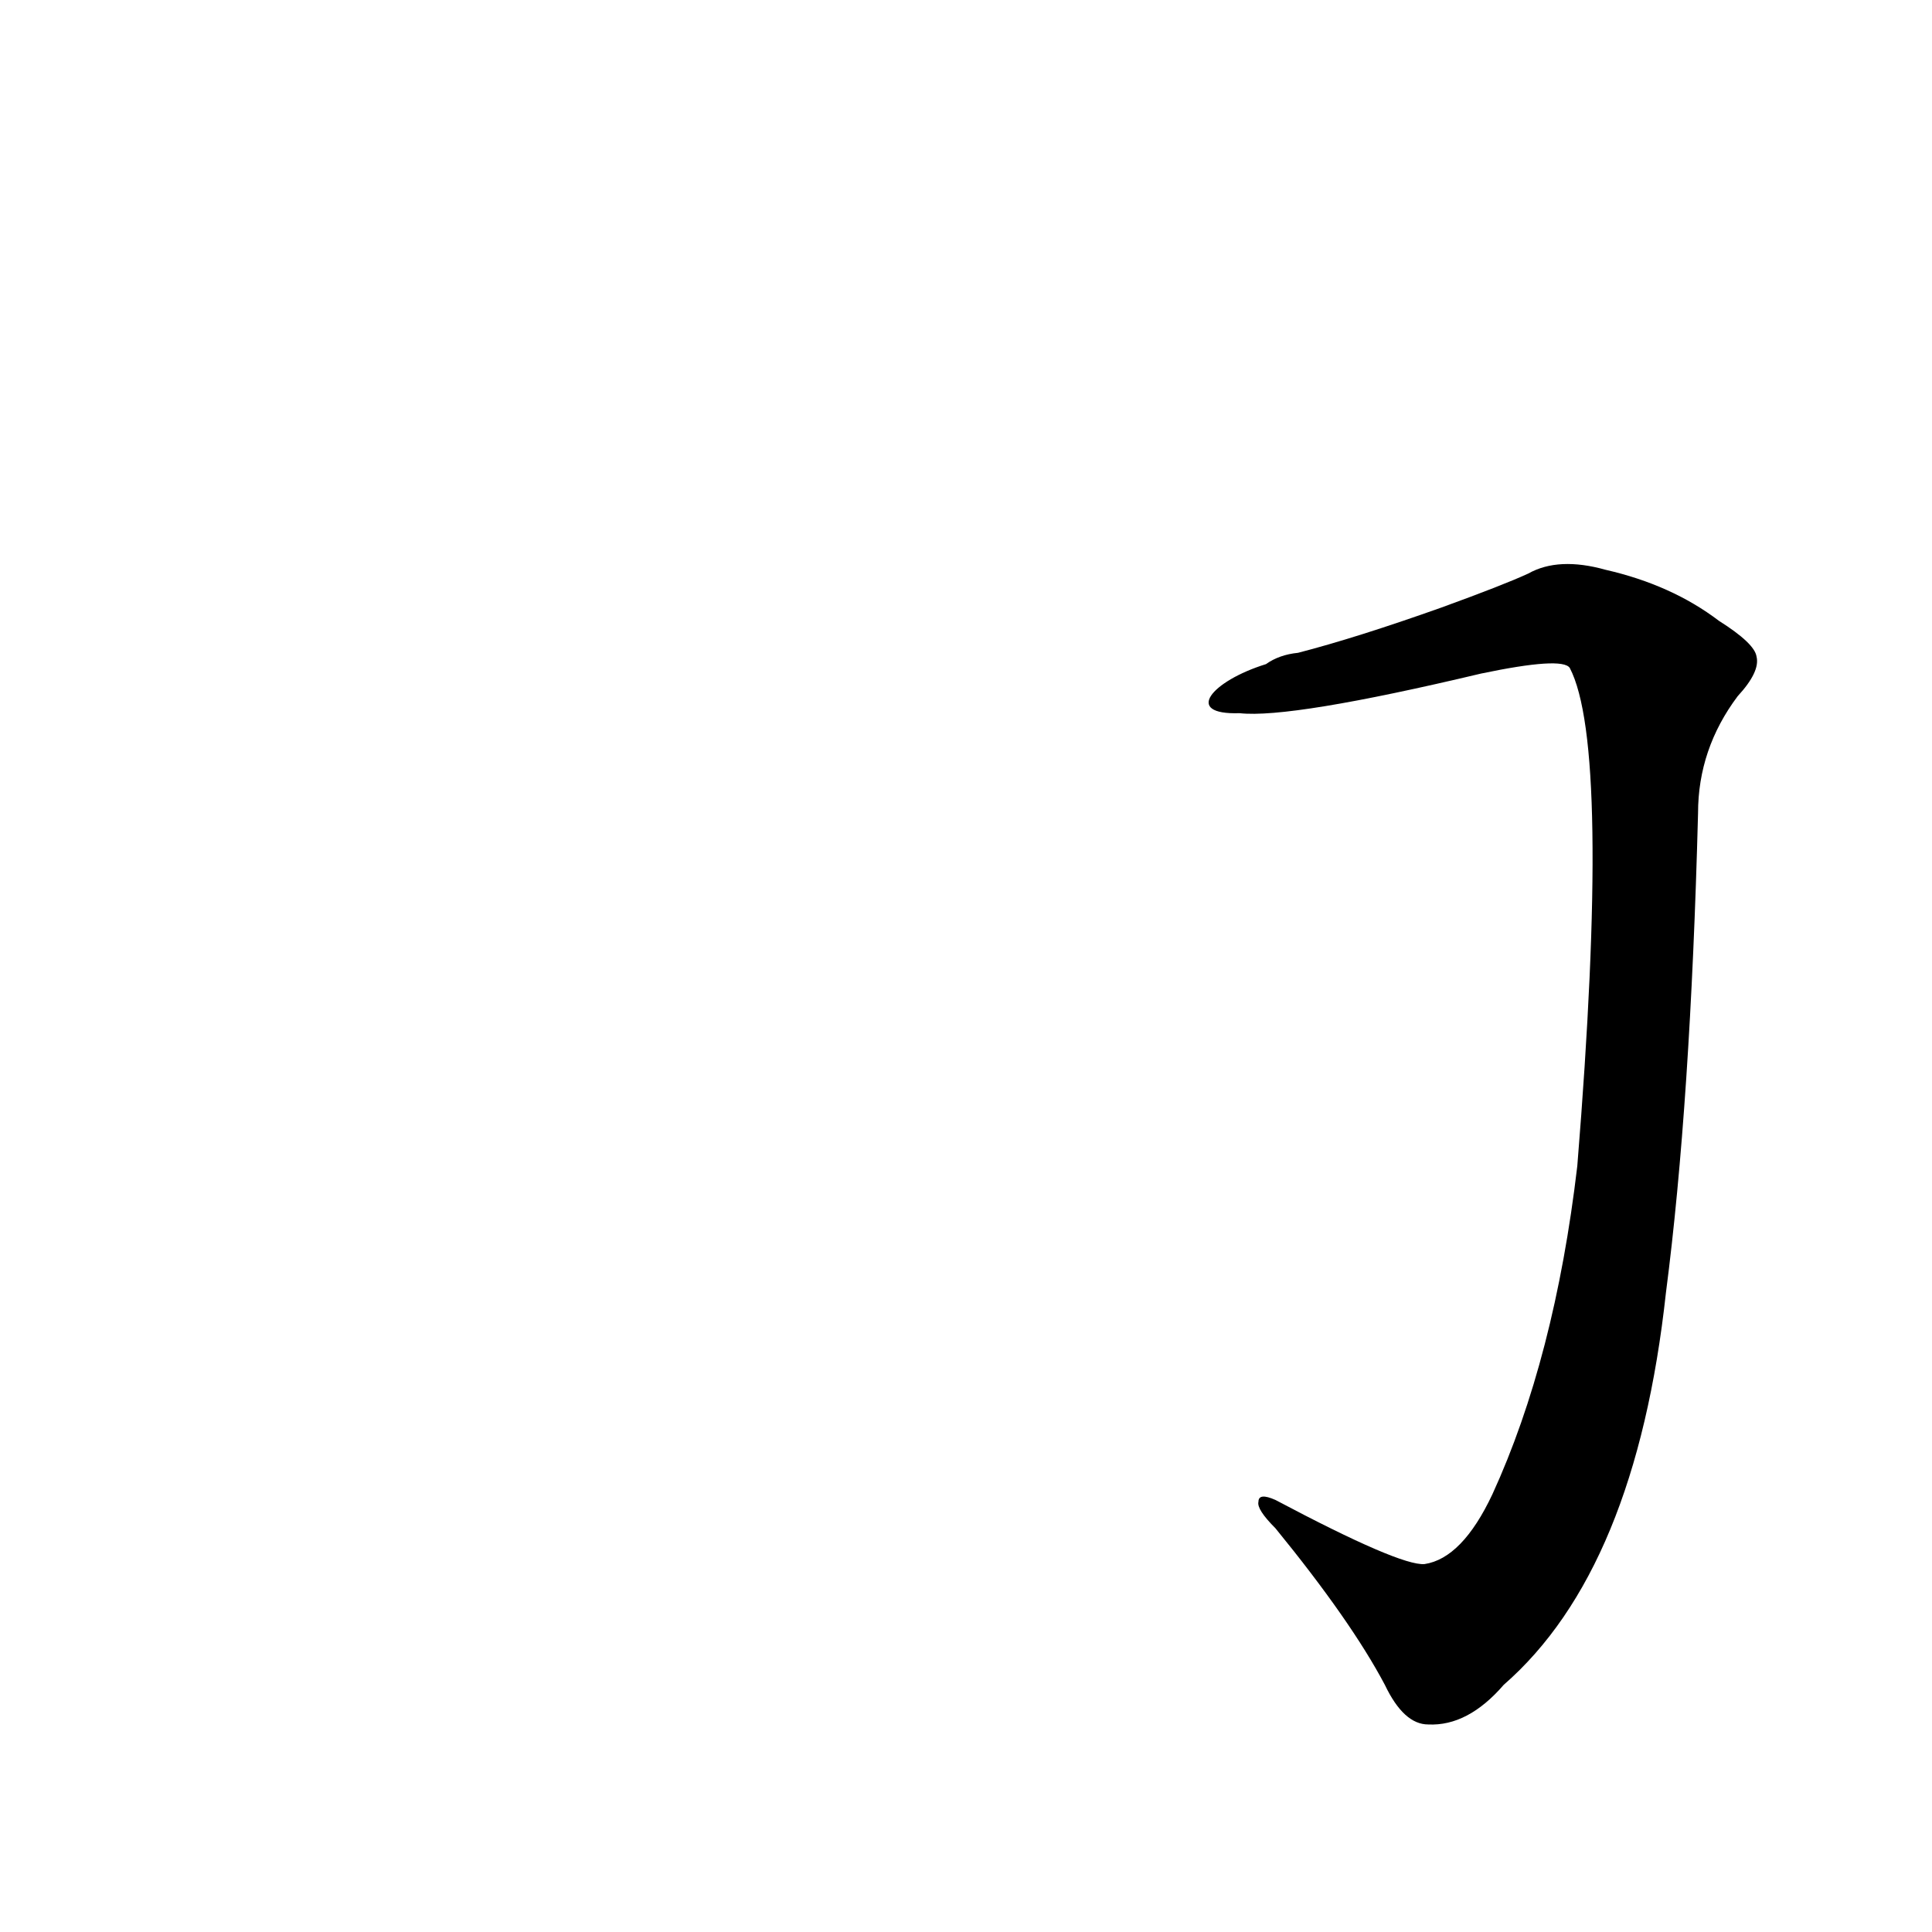 <?xml version='1.0' encoding='utf-8'?>
<svg xmlns="http://www.w3.org/2000/svg" version="1.1" viewBox="0 0 1024 1024"><g transform="scale(1, -1) translate(0, -900)"><path d="M 755 71 Q 742 70 676 105 Q 667 109 667 104 Q 666 100 676 90 Q 716 41 734 7 Q 744 -14 757 -14 Q 778 -15 797 7 Q 867 68 883 215 Q 896 315 900 469 Q 900 503 921 531 Q 933 544 931 552 Q 930 559 911 571 Q 886 590 851 598 Q 826 605 810 596 Q 797 590 764 578 Q 719 562 688 554 Q 678 553 671 548 C 642 539 627 521 657 522 Q 684 519 785 543 Q 828 552 832 546 Q 854 504 836 282 Q 824 180 791 108 Q 775 74 755 71 Z" fill="black" /></g></svg>